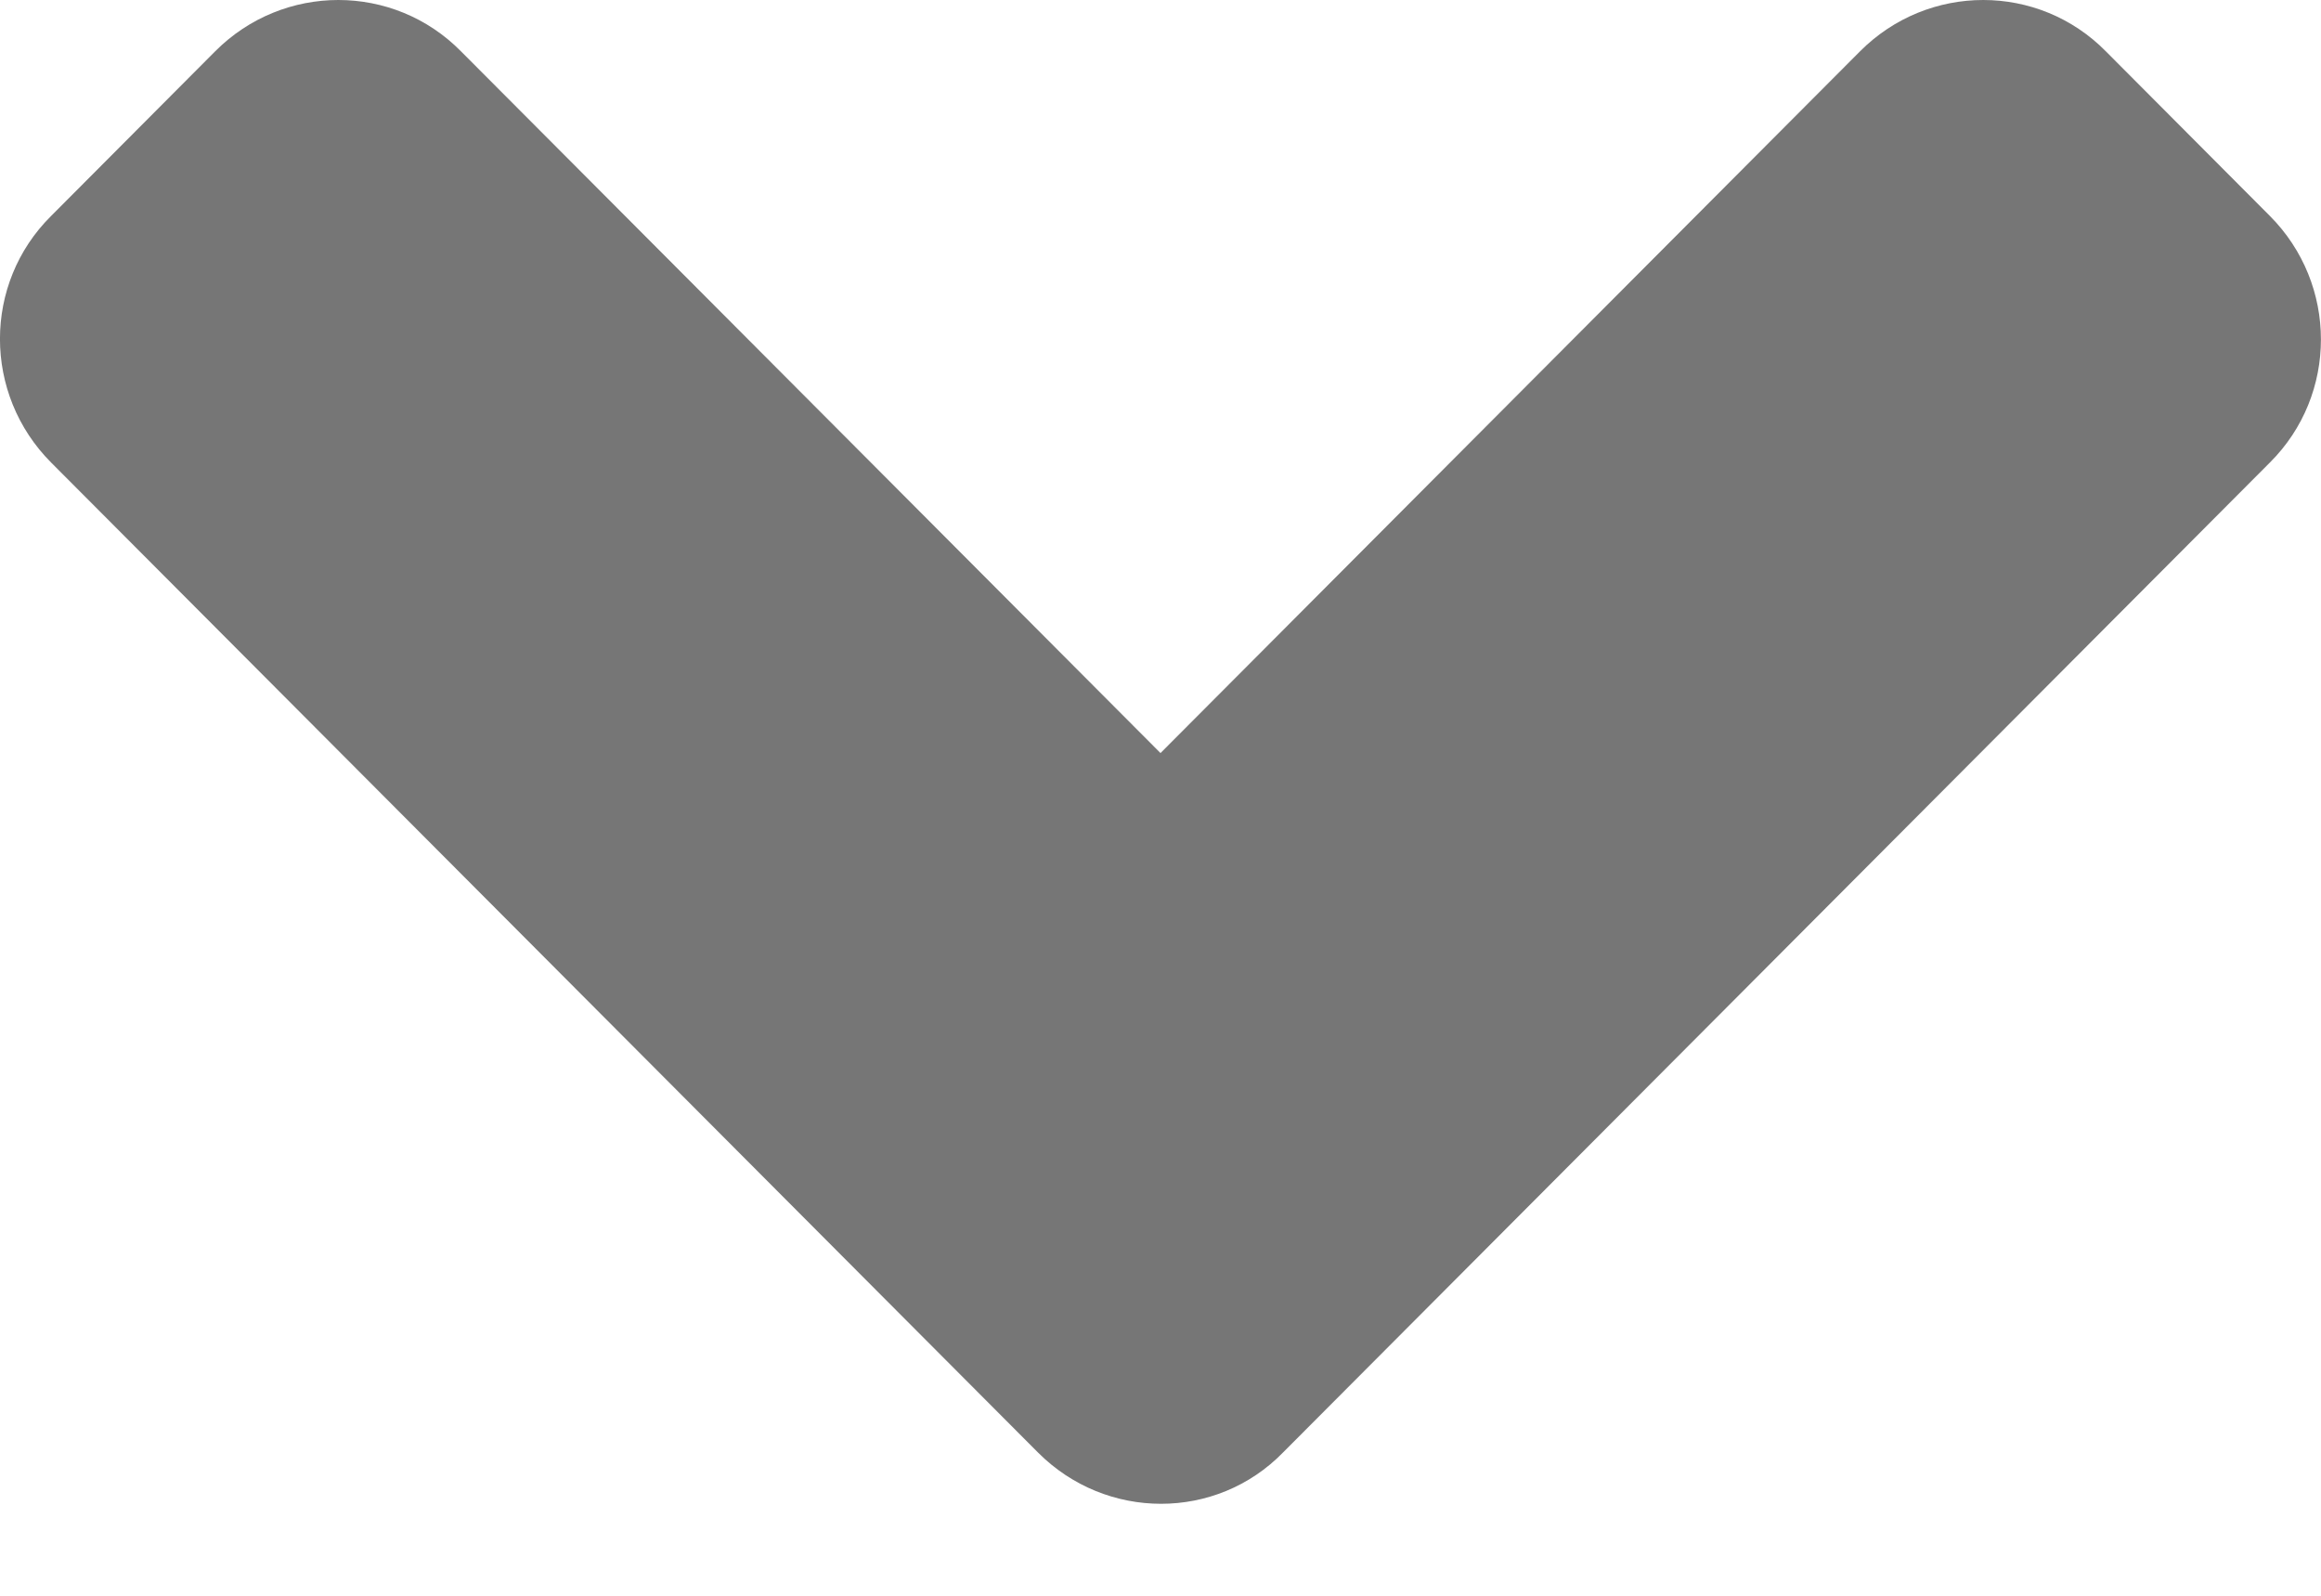 <svg width="16" height="11" viewBox="0 0 16 11" fill="none" xmlns="http://www.w3.org/2000/svg">
<path d="M7.155 10.012L0.353 3.189C-0.118 2.717 -0.118 1.954 0.353 1.488L1.483 0.354C1.953 -0.118 2.713 -0.118 3.178 0.354L8 5.191L12.822 0.354C13.292 -0.118 14.052 -0.118 14.517 0.354L15.647 1.488C16.117 1.959 16.117 2.722 15.647 3.189L8.845 10.012C8.385 10.484 7.625 10.484 7.155 10.012Z" fill="#767676"/>
</svg>
